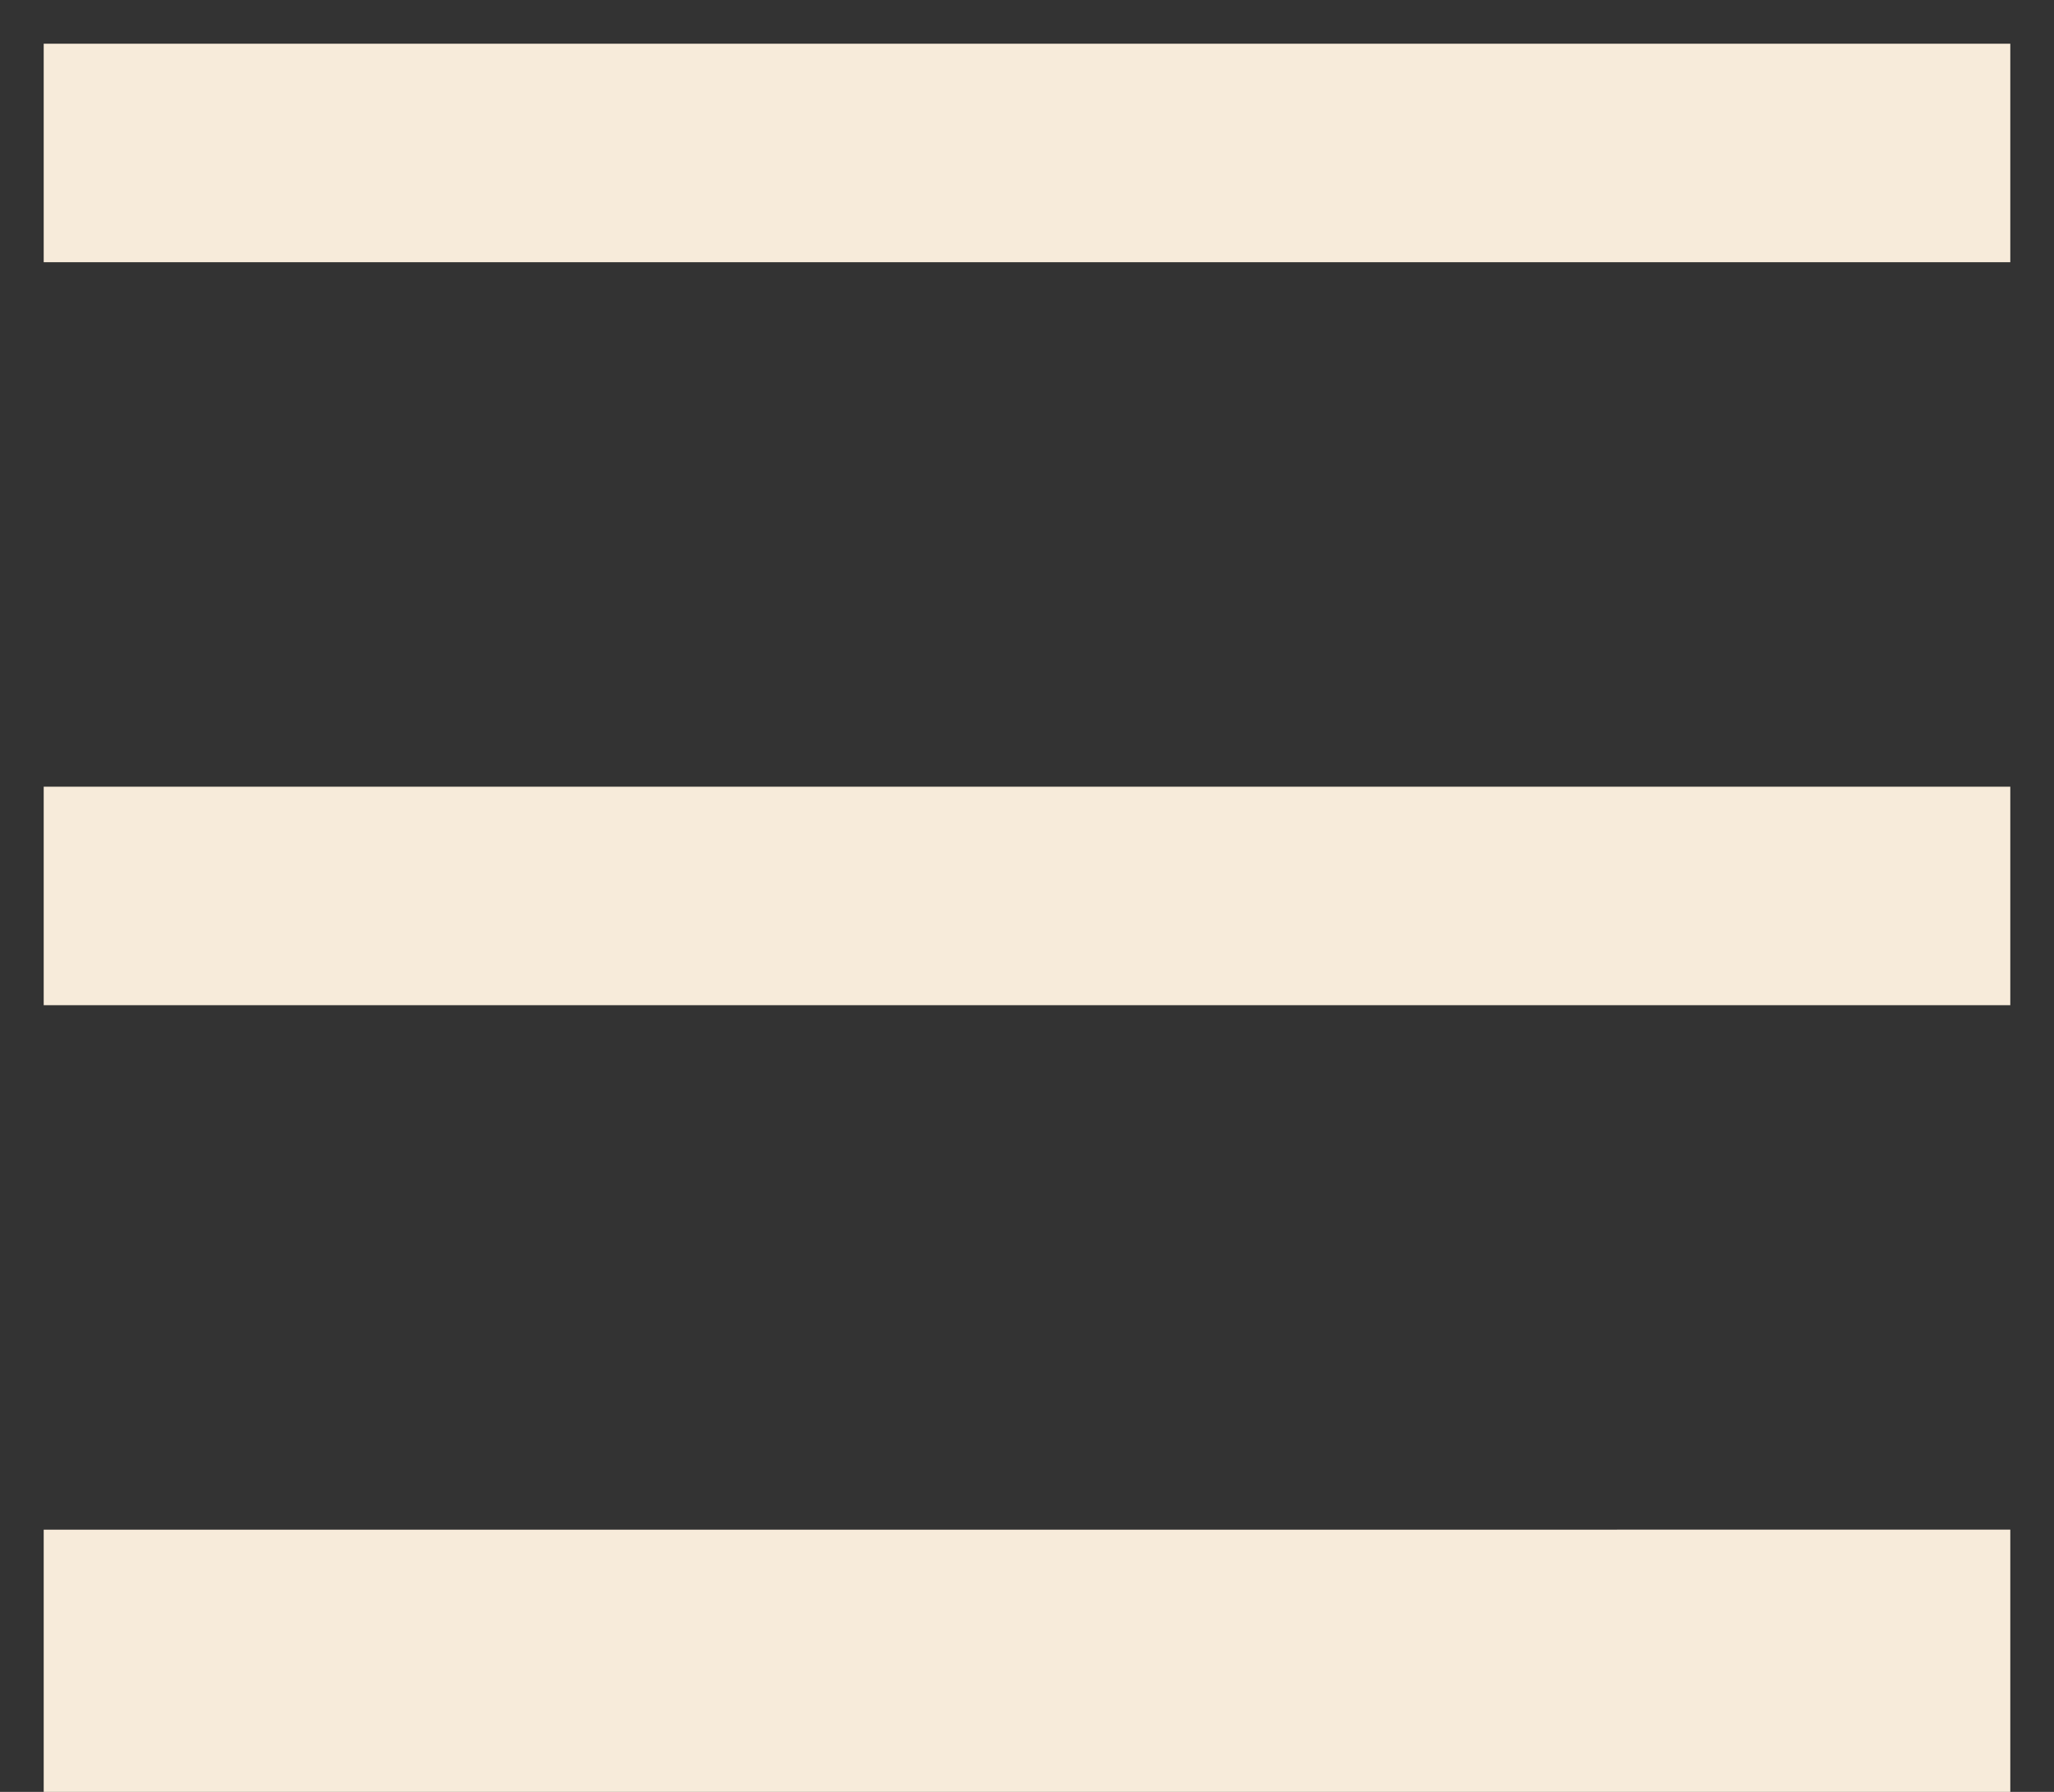 <svg xmlns="http://www.w3.org/2000/svg" width="47" height="41" fill="none"><rect width="100%" height="100%" fill="#333333" stroke="none"/><path fill="#F7EBDA" d="M1 1v5h45V1H1Zm0 17v5h45v-5H1Zm0 17v6h45v-6H1Z"/></svg>